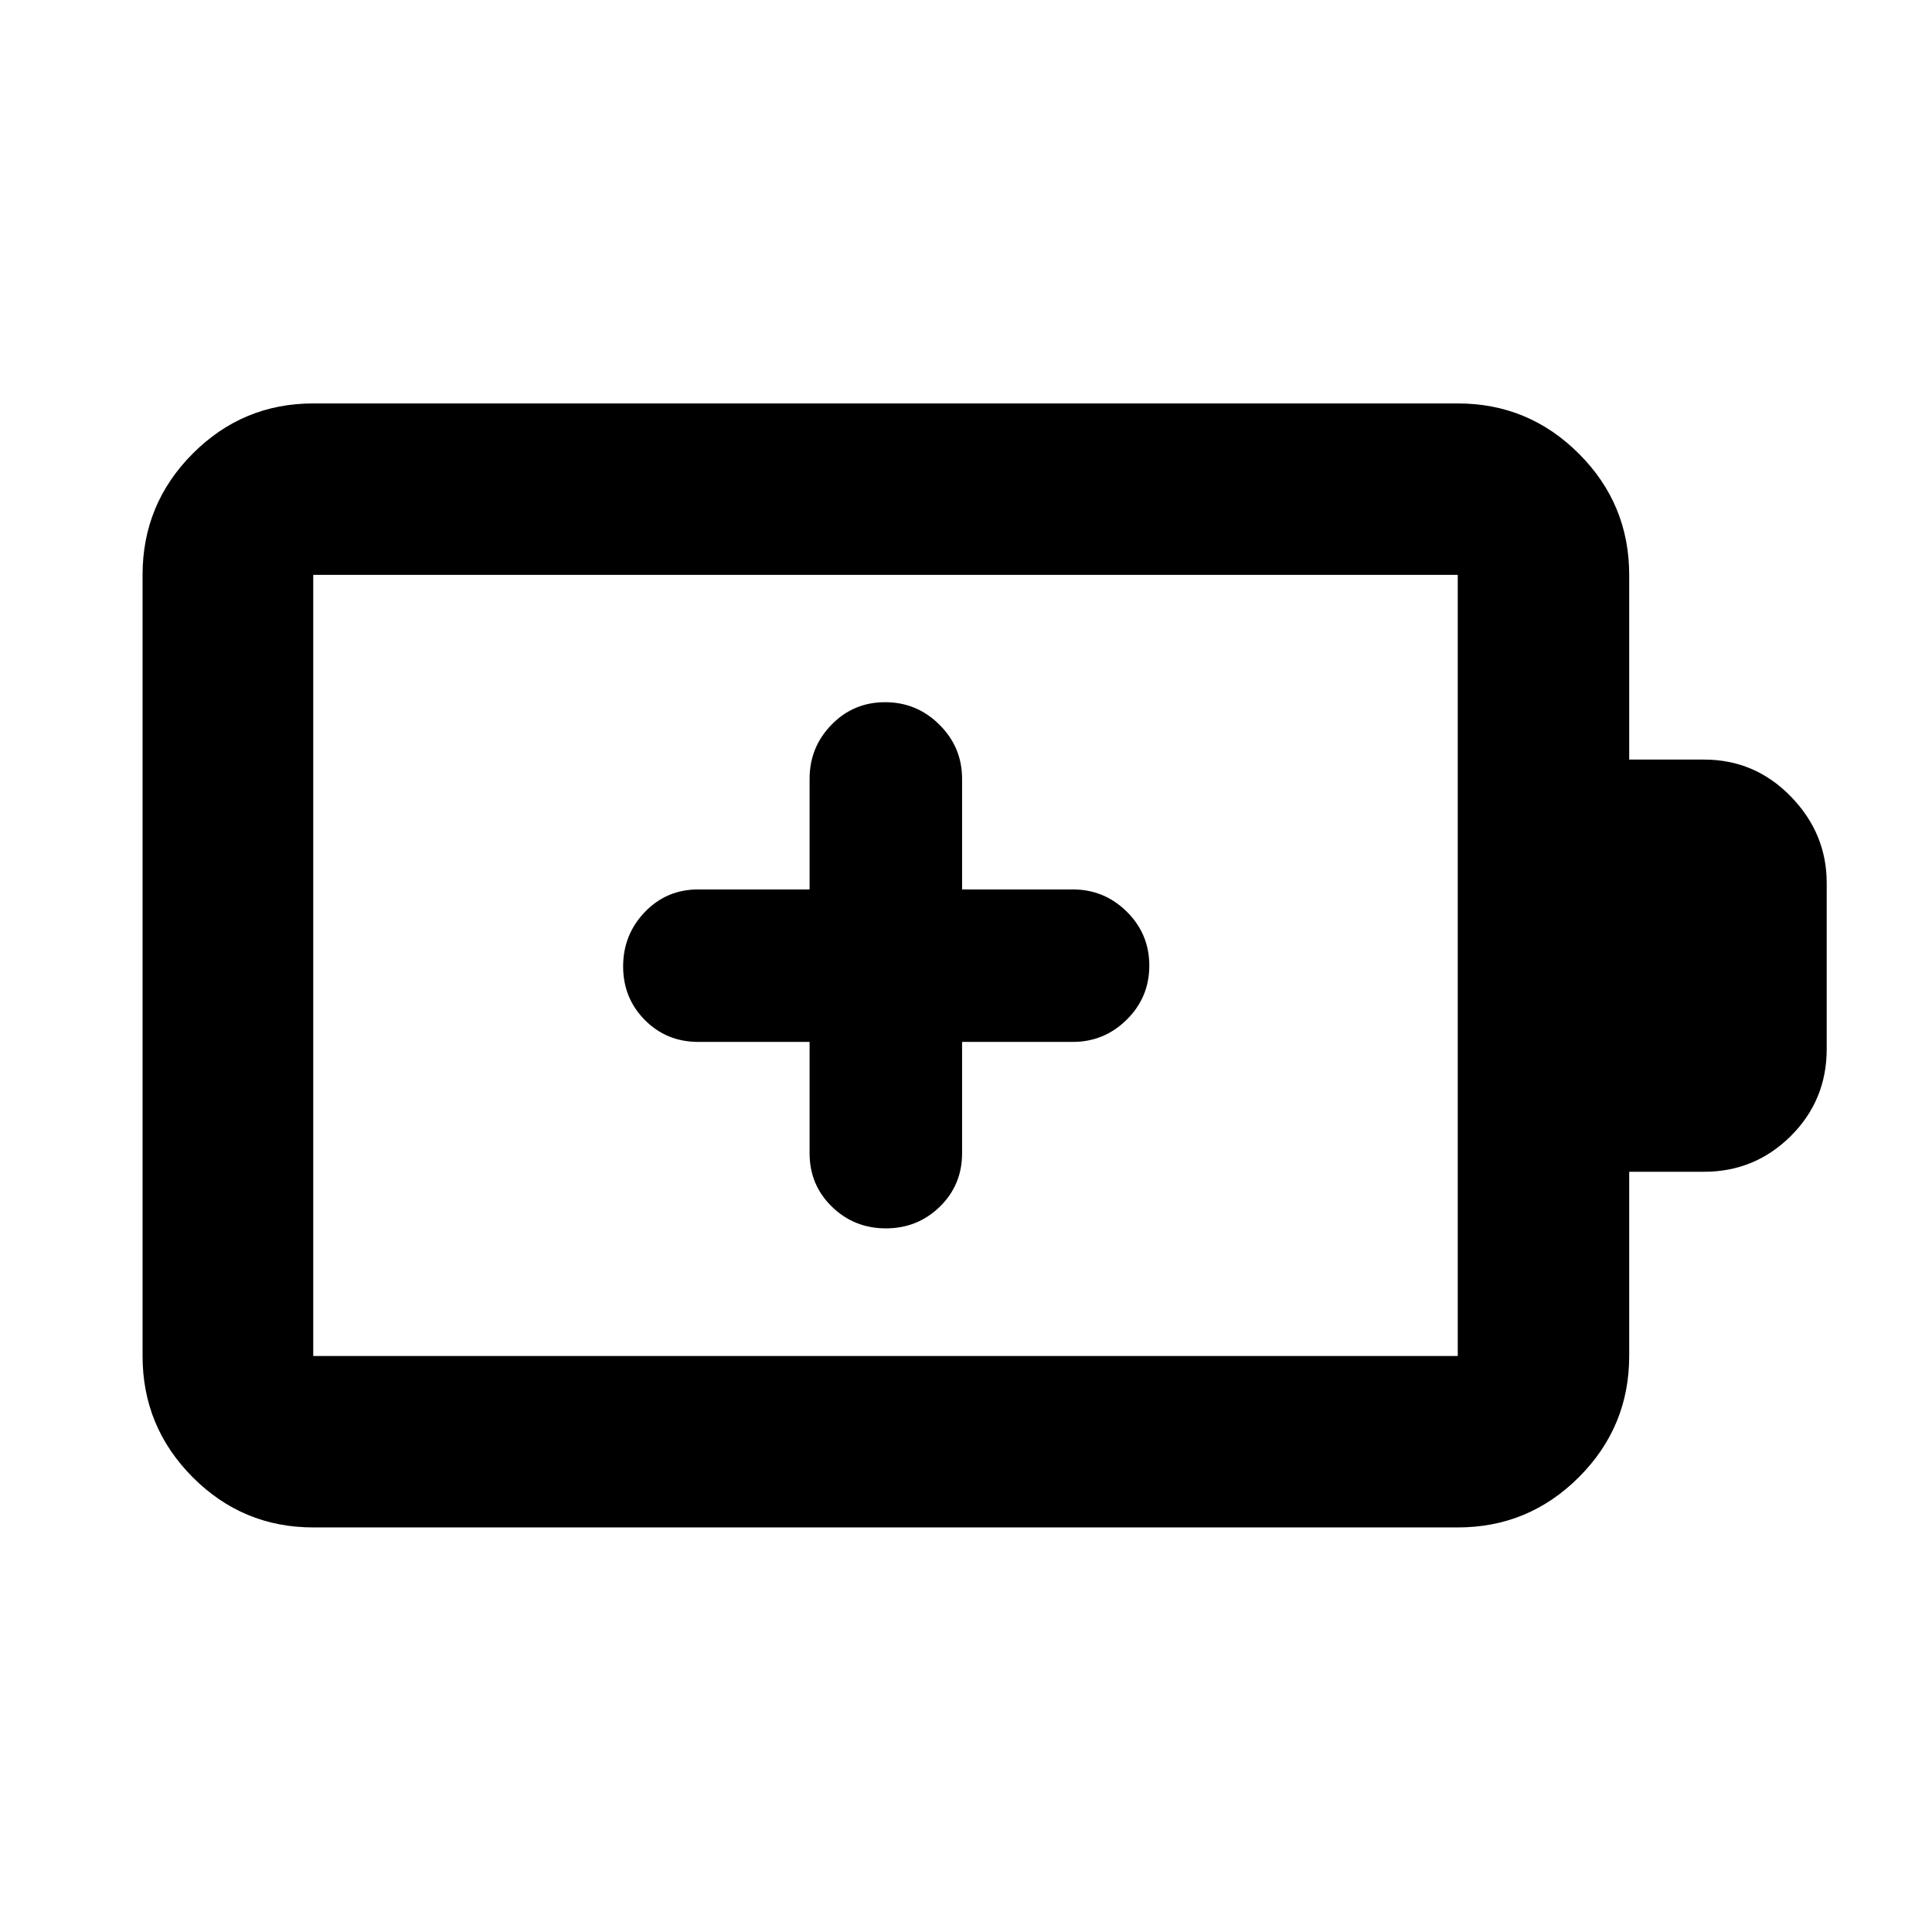 <svg xmlns="http://www.w3.org/2000/svg" height="40" viewBox="0 -960 960 960" width="40"><path d="M402.28-442.28v55.31q0 15.78 11.08 26.56 11.07 10.78 26.83 10.78 15.76 0 26.81-10.78 11.05-10.78 11.05-26.56v-55.31h54.98q15.68 0 26.86-11.08 11.19-11.07 11.19-26.83 0-15.76-11.19-26.81-11.18-11.05-26.86-11.05h-54.98v-54.98q0-15.68-11.24-26.86-11.24-11.19-27-11.19t-26.64 11.19q-10.89 11.18-10.89 26.86v54.98h-55.31q-15.78 0-26.56 11.24t-10.78 27q0 15.76 10.78 26.64 10.78 10.89 26.56 10.89h55.31ZM155.65-286.22h568.7v-388.13h-568.7v388.13Zm0 85.19q-35.06 0-59.94-24.98Q70.84-251 70.84-286.22v-388.13q0-35.22 24.87-60.2 24.88-24.99 59.94-24.99h568.7q35.22 0 60.2 24.99 24.99 24.98 24.99 60.2v91.78h37.22q25.21 0 43.07 18.31 17.85 18.32 17.85 43.03v82.47q0 25.49-17.85 43.25-17.86 17.75-43.07 17.75h-37.22v91.54q0 35.22-24.99 60.21-24.98 24.98-60.2 24.98h-568.7Zm0-85.19v-388.13 388.13Z"/></svg>